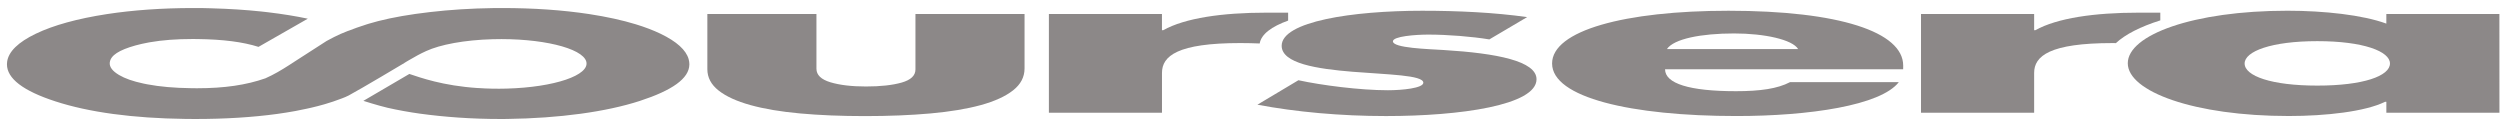 <svg width="187" height="9" viewBox="0 0 187 9" fill="none" xmlns="http://www.w3.org/2000/svg">
<path d="M94.225 3.252C94.339 2.554 95.124 1.984 96.352 1.54V0.947H94.72C91.423 0.947 88.632 1.35 87.009 2.259H86.914V1.047H78.457V8.434H86.916V5.452C86.916 4.186 88.079 3.221 92.773 3.221C93.284 3.223 93.762 3.232 94.225 3.252Z" fill="#8C8888"/>
<path d="M158.268 3.225C158.971 2.572 160.11 1.991 161.591 1.524V0.947H159.963C156.664 0.947 153.876 1.35 152.245 2.258H152.154V1.048H143.691V8.435H152.154V5.453C152.154 4.187 153.321 3.222 158.014 3.222L158.268 3.225Z" fill="#8C8888"/>
<path d="M111.402 2.948C110.097 2.732 108.281 2.588 106.836 2.588C105.866 2.588 104.19 2.717 104.19 3.092C104.19 3.597 106.836 3.668 108.006 3.742C111.949 3.986 114.932 4.562 114.932 5.929C114.932 7.872 109.213 8.681 103.677 8.681C100.281 8.681 96.941 8.378 94.055 7.831L97.122 6.001C98.84 6.376 101.723 6.75 103.815 6.75C104.885 6.75 106.465 6.592 106.465 6.188C106.465 5.613 103.815 5.582 101.162 5.367C98.515 5.151 95.869 4.749 95.869 3.424C95.869 1.609 101.162 0.804 106.379 0.804C109.075 0.804 111.773 0.933 114.231 1.279L111.402 2.948Z" fill="#8C8888"/>
<path d="M186.958 8.434H178.499V7.613H178.406C176.918 8.347 173.983 8.678 171.199 8.678C164.128 8.678 159.158 6.849 159.158 4.732C159.158 2.617 164.04 0.802 171.104 0.802C173.845 0.802 176.732 1.118 178.498 1.766V1.047H186.955L186.958 8.434ZM167.898 4.748C167.898 5.683 169.901 6.403 173.336 6.403C176.775 6.403 178.769 5.684 178.769 4.748C178.769 3.84 176.775 3.078 173.336 3.078C169.901 3.078 167.898 3.84 167.898 4.748Z" fill="#8C8888"/>
<path d="M142.356 5.181H124.546C124.546 6.246 126.364 6.821 129.849 6.821C131.662 6.821 132.961 6.635 133.894 6.144H142.031C140.683 7.887 135.335 8.679 129.897 8.679C122 8.679 116.096 7.296 116.096 4.749C116.096 2.286 121.528 0.804 129.291 0.804C137.565 0.804 142.359 2.388 142.359 4.907L142.356 5.181ZM134.498 3.668C134.078 2.962 131.986 2.502 129.711 2.502C127.244 2.502 125.207 2.904 124.687 3.668H134.498Z" fill="#8C8888"/>
<path d="M51.55 4.619C51.541 4.555 51.528 4.493 51.512 4.43V4.429V4.428C51.322 3.743 50.611 3.101 49.404 2.522C48.866 2.264 48.249 2.029 47.561 1.818C46.554 1.51 45.389 1.255 44.075 1.053C42.099 0.753 39.915 0.601 37.584 0.601C37.357 0.601 37.118 0.602 36.878 0.605C35.242 0.629 33.659 0.728 32.171 0.902C30.671 1.074 29.364 1.302 28.295 1.576C28.078 1.631 27.841 1.699 27.588 1.773L27.405 1.83L27.154 1.915H27.156H27.158L27.04 1.951L26.983 1.971L26.685 2.071C26.464 2.15 26.253 2.23 26.056 2.307L26.055 2.306L26.048 2.304C25.639 2.462 25.261 2.626 24.983 2.773C24.794 2.868 24.61 2.965 24.434 3.062L21.994 4.632L21.998 4.633L21.87 4.713L21.601 4.887C21.066 5.231 20.493 5.575 19.852 5.858C18.424 6.357 16.81 6.601 14.735 6.601C14.59 6.601 14.442 6.599 14.29 6.596C13.04 6.58 11.968 6.486 11.017 6.307C10.915 6.288 10.817 6.268 10.722 6.247C9.945 6.083 9.349 5.872 8.904 5.609C8.402 5.31 8.179 5.005 8.21 4.682C8.212 4.673 8.214 4.666 8.214 4.659C8.281 4.144 8.897 3.744 10.138 3.398C10.441 3.315 10.756 3.245 11.086 3.183C11.133 3.174 11.179 3.165 11.226 3.158C12.148 2.998 13.197 2.918 14.4 2.918L14.775 2.921C16.686 2.945 18.16 3.135 19.336 3.506L23.023 1.398C22.141 1.21 21.145 1.048 20.047 0.917C20.006 0.912 19.963 0.907 19.919 0.902C19.788 0.887 19.659 0.872 19.524 0.858C18.357 0.734 17.133 0.658 15.873 0.623C15.842 0.621 15.807 0.62 15.776 0.619C15.583 0.615 15.386 0.608 15.193 0.605C14.982 0.602 14.77 0.601 14.563 0.601H14.444C12.125 0.603 9.971 0.754 8.001 1.054C5.795 1.393 4.007 1.885 2.681 2.521C1.359 3.156 0.637 3.861 0.533 4.618C0.525 4.683 0.52 4.747 0.52 4.81C0.518 5.869 1.73 6.8 4.14 7.581C6.655 8.401 9.926 8.843 13.853 8.895C14.105 8.899 14.354 8.901 14.602 8.901C16.824 8.901 18.88 8.775 20.724 8.523C21.185 8.461 21.632 8.387 22.089 8.305C22.338 8.259 22.573 8.211 22.806 8.159L22.978 8.123L23.268 8.059C23.617 7.98 23.943 7.893 24.261 7.802L24.372 7.768C24.558 7.712 24.744 7.654 24.921 7.596L25.582 7.358L25.834 7.257L25.951 7.202L26.069 7.148C27.051 6.623 30.248 4.711 30.248 4.711V4.707L30.438 4.591L30.596 4.499C31.068 4.226 31.408 4.032 31.858 3.828L31.87 3.822C32.922 3.337 34.729 2.991 36.859 2.933C40.433 2.835 43.564 3.583 43.853 4.603C44.139 5.623 41.474 6.529 37.9 6.627C37.156 6.648 36.433 6.632 35.751 6.584L35.734 6.586C33.112 6.412 31.442 5.803 30.619 5.531L27.18 7.544C27.18 7.544 28.249 7.887 28.981 8.059C29.714 8.23 30.662 8.398 31.418 8.502C33.253 8.752 35.249 8.901 37.453 8.901C37.709 8.901 37.657 8.901 37.923 8.898C41.847 8.846 45.344 8.367 47.866 7.547C50.255 6.768 51.552 5.879 51.564 4.827V4.795C51.562 4.737 51.557 4.678 51.55 4.619Z" fill="#8C8888"/>
<path d="M64.704 8.684C62.921 8.684 61.303 8.618 59.852 8.486C58.4 8.354 57.16 8.146 56.133 7.86C55.102 7.574 54.308 7.21 53.749 6.769C53.19 6.328 52.91 5.796 52.91 5.176V1.046H61.07V5.143C61.07 5.607 61.419 5.944 62.115 6.154C62.812 6.364 63.698 6.469 64.771 6.469C65.869 6.469 66.76 6.371 67.447 6.175C68.131 5.979 68.476 5.654 68.476 5.196V1.046H76.636V5.122C76.636 5.763 76.35 6.309 75.778 6.758C75.207 7.208 74.401 7.575 73.363 7.861C72.32 8.146 71.065 8.354 69.59 8.487C68.114 8.618 66.486 8.684 64.704 8.684Z" fill="#8C8888"/>
</svg>
